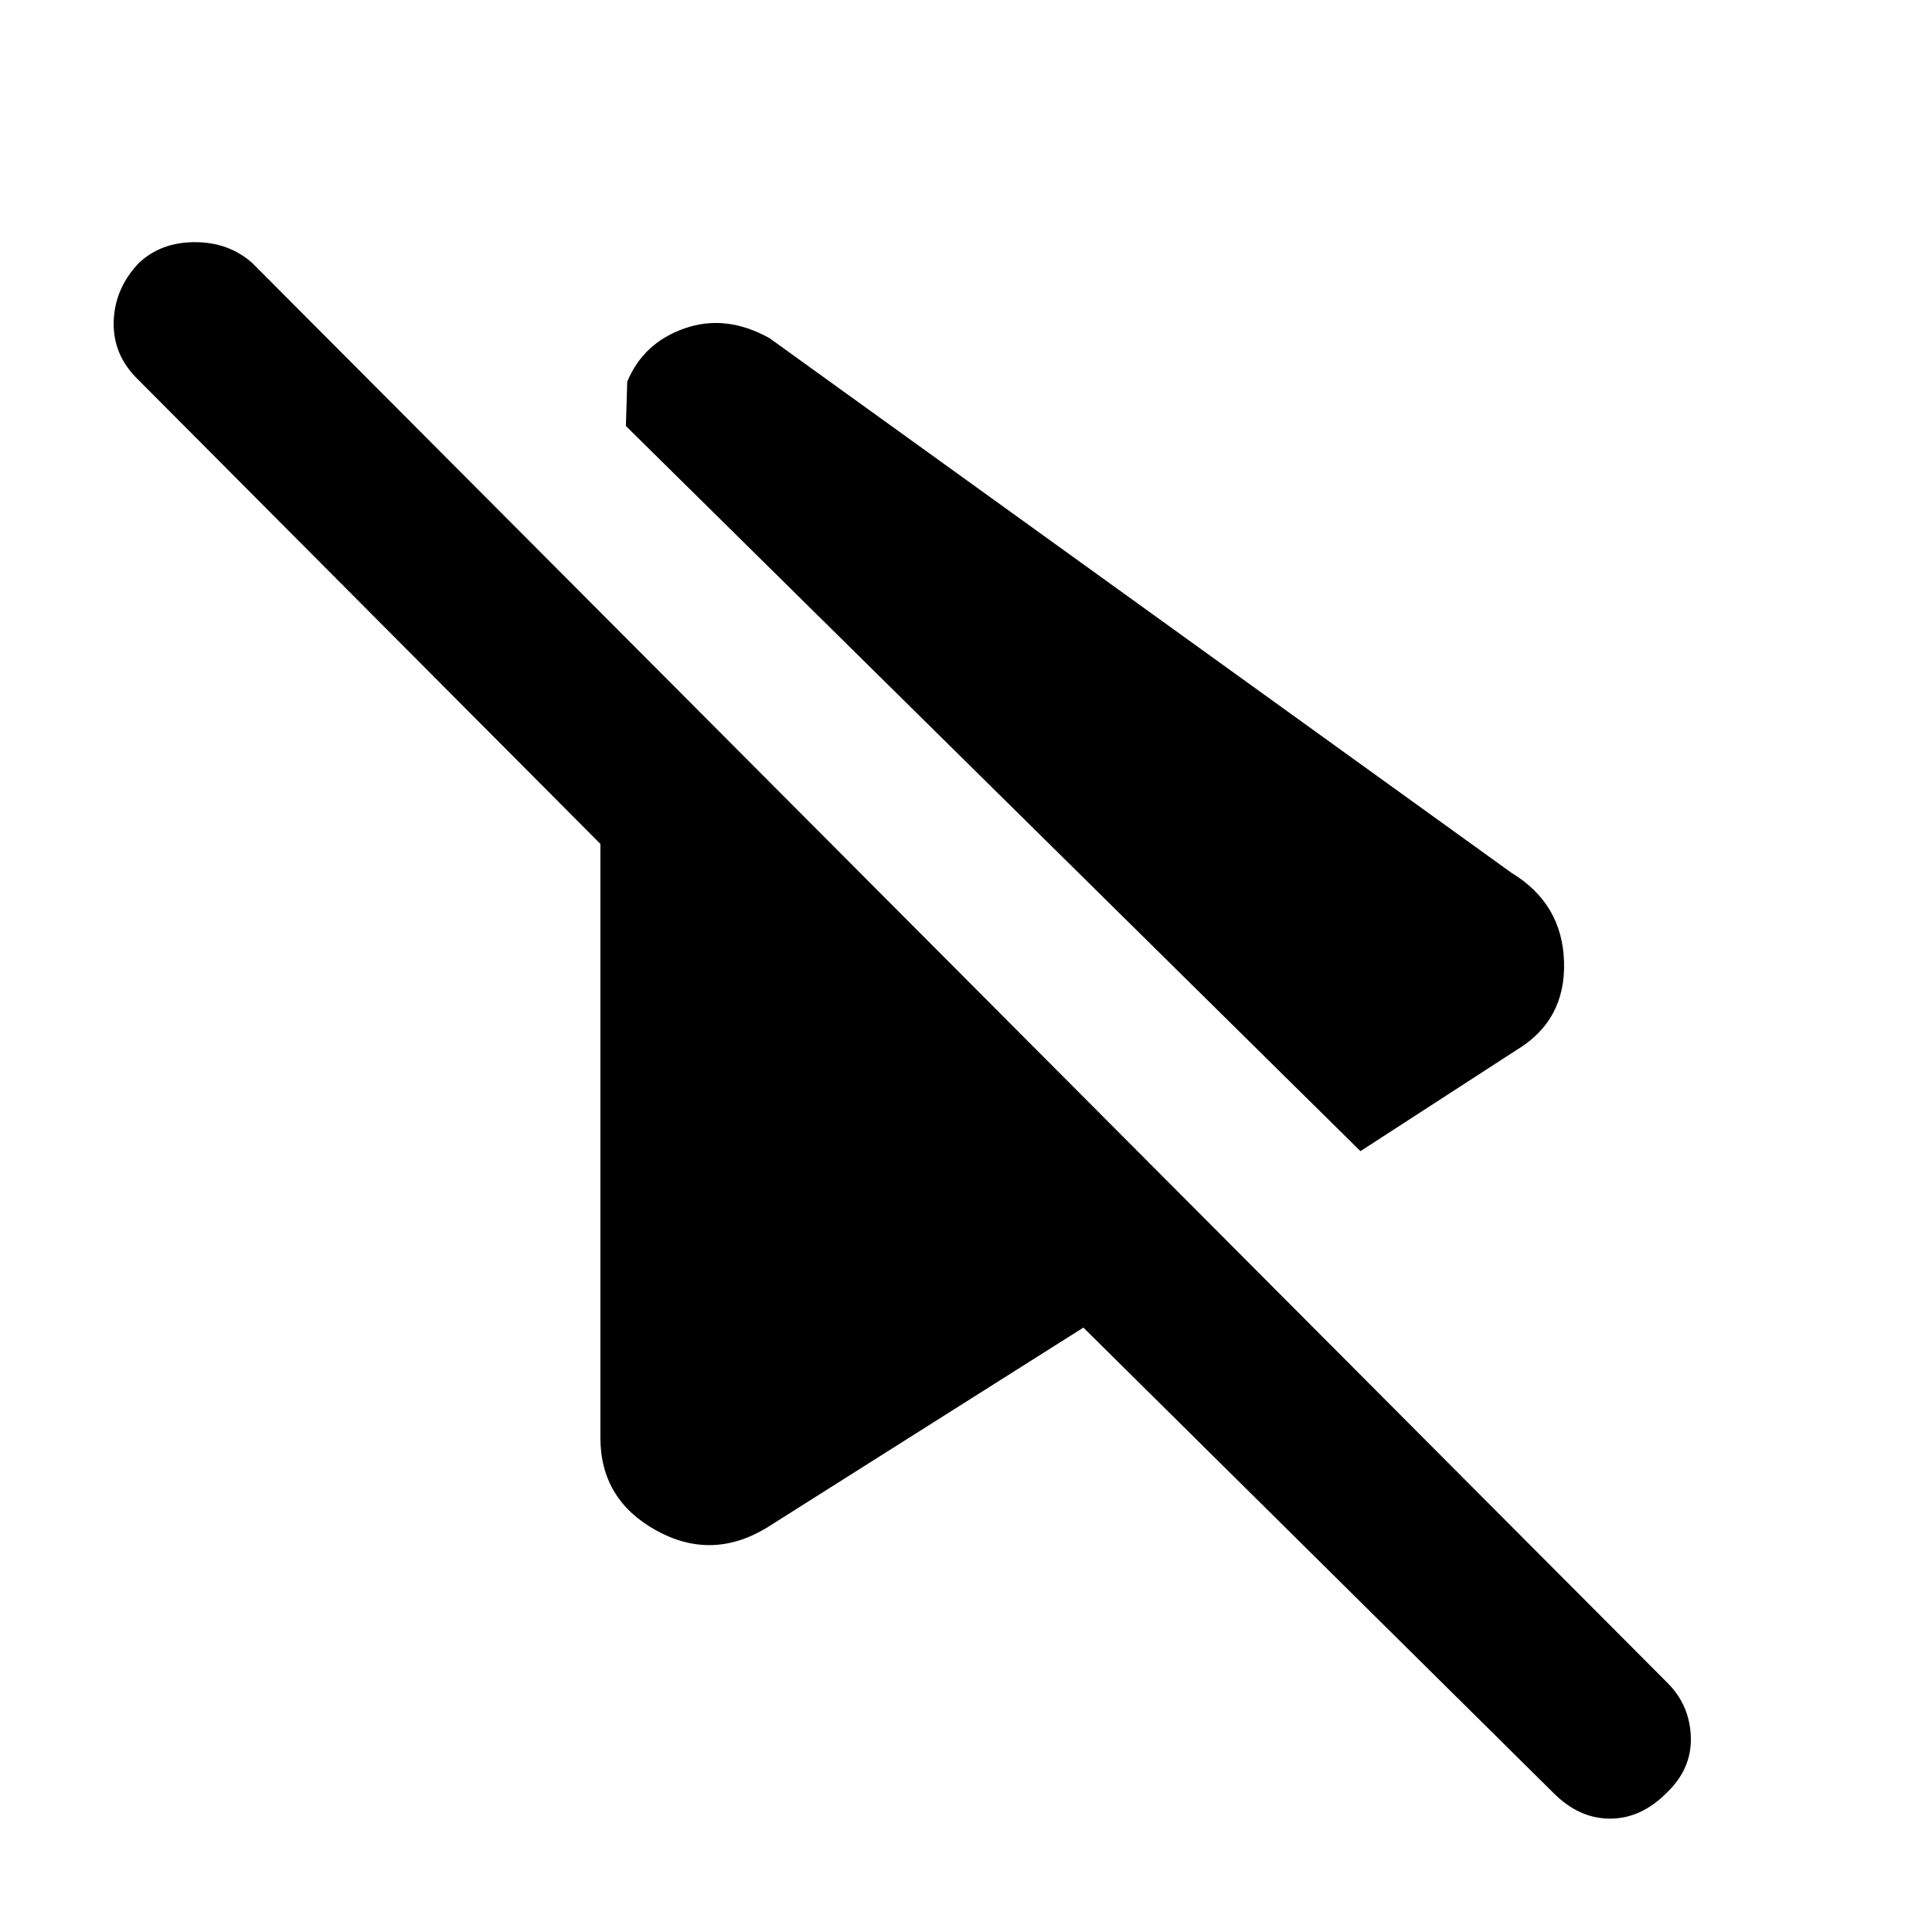 <svg xmlns="http://www.w3.org/2000/svg" height="40" viewBox="0 -960 960 960" width="40"><path d="M676-388 311-748.33l.67-22q8-19.34 28.5-26.5 20.5-7.17 42.16 4.83L751-526.33Q776.33-511 777.17-482q.83 29-23.5 43.67L676-388Zm96 319L538.33-300.33l-157.66 99.66q-27.34 16.34-54.84 1-27.5-15.33-27.5-46v-295L68-772q-12-12-11.5-28.33.5-16.34 12.5-29 11-10.34 27.83-10.34 16.84 0 28.5 10.34l703.34 705.66q11 11 11.5 26.84Q840.67-81 828-69q-12.67 12.67-28 12.67T772-69Z"/></svg>